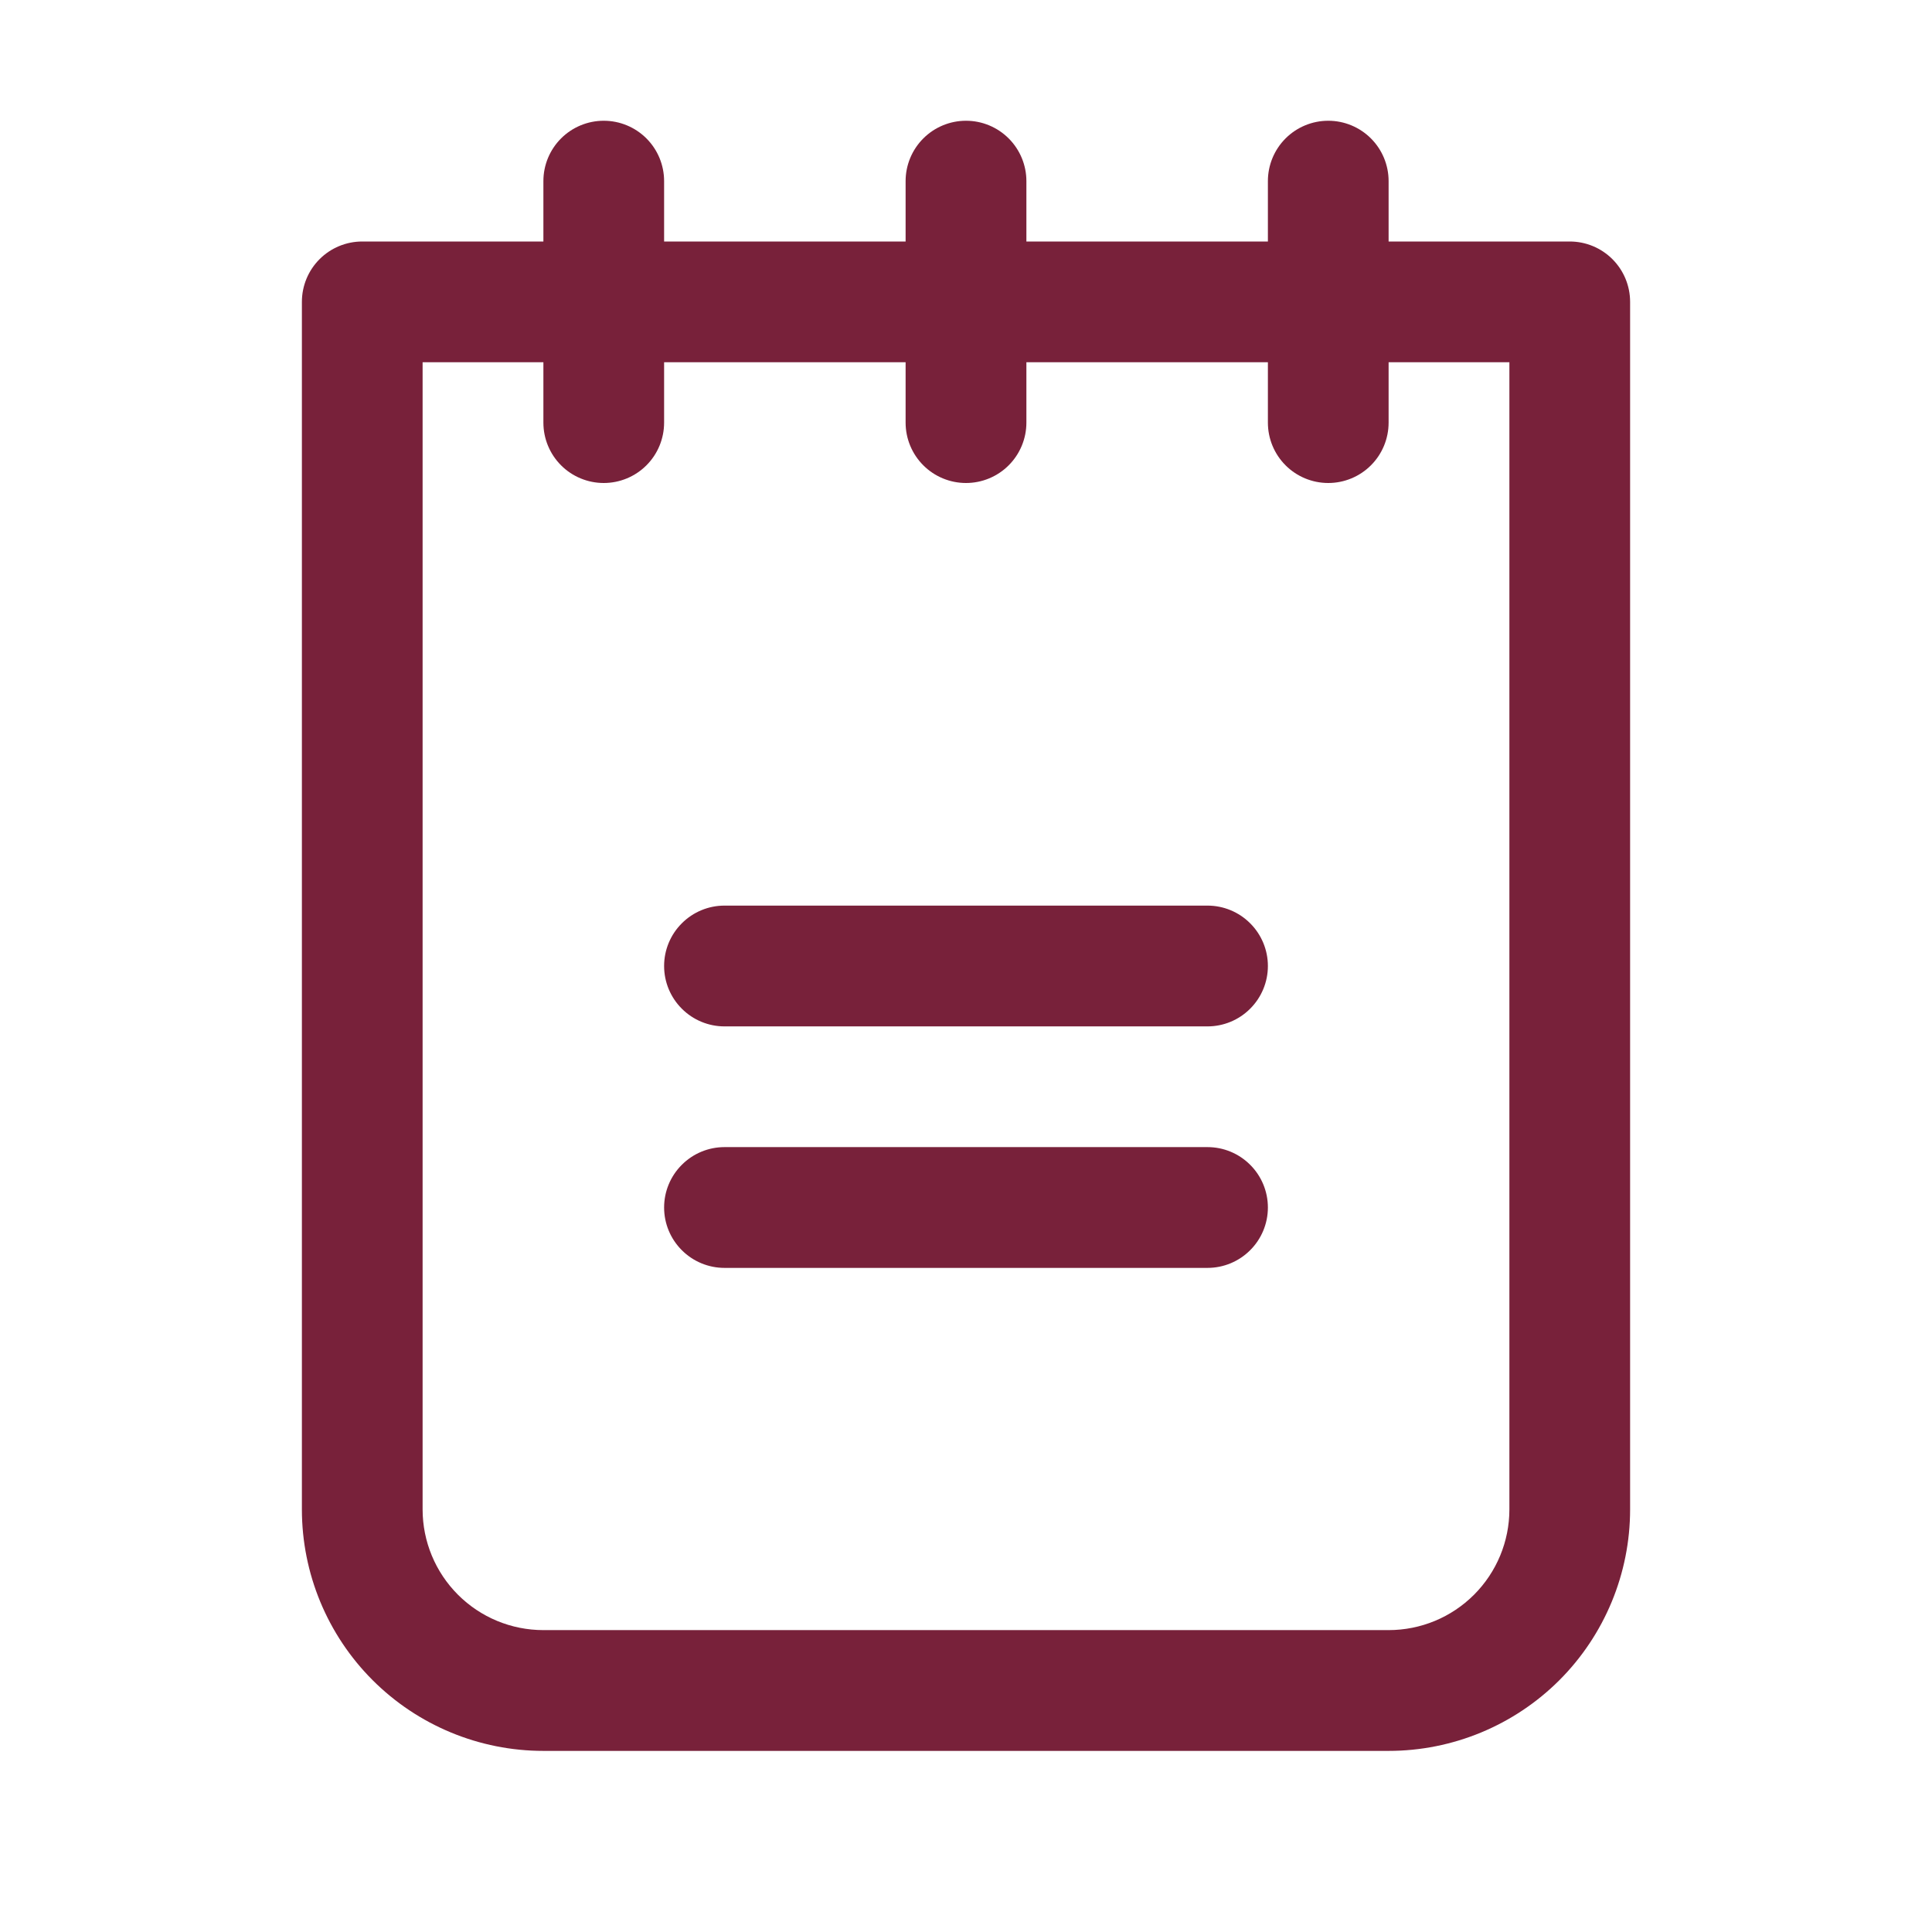 <svg width="54" height="54" viewBox="0 0 54 54" fill="none" xmlns="http://www.w3.org/2000/svg">
<path d="M35.438 27C35.438 27.448 35.26 27.877 34.943 28.193C34.627 28.51 34.198 28.688 33.75 28.688H20.25C19.802 28.688 19.373 28.51 19.057 28.193C18.74 27.877 18.562 27.448 18.562 27C18.562 26.552 18.74 26.123 19.057 25.807C19.373 25.49 19.802 25.312 20.25 25.312H33.75C34.198 25.312 34.627 25.49 34.943 25.807C35.26 26.123 35.438 26.552 35.438 27ZM33.75 32.062H20.25C19.802 32.062 19.373 32.24 19.057 32.557C18.74 32.873 18.562 33.302 18.562 33.75C18.562 34.198 18.74 34.627 19.057 34.943C19.373 35.26 19.802 35.438 20.25 35.438H33.75C34.198 35.438 34.627 35.26 34.943 34.943C35.26 34.627 35.438 34.198 35.438 33.75C35.438 33.302 35.26 32.873 34.943 32.557C34.627 32.24 34.198 32.062 33.75 32.062ZM45.562 8.438V42.188C45.562 43.978 44.851 45.695 43.586 46.961C42.32 48.226 40.603 48.938 38.812 48.938H15.188C13.397 48.938 11.68 48.226 10.415 46.961C9.149 45.695 8.438 43.978 8.438 42.188V8.438C8.438 7.99 8.615 7.561 8.932 7.244C9.248 6.928 9.677 6.75 10.125 6.75H15.188V5.062C15.188 4.615 15.365 4.186 15.682 3.869C15.998 3.553 16.427 3.375 16.875 3.375C17.323 3.375 17.752 3.553 18.068 3.869C18.385 4.186 18.562 4.615 18.562 5.062V6.75H25.312V5.062C25.312 4.615 25.49 4.186 25.807 3.869C26.123 3.553 26.552 3.375 27 3.375C27.448 3.375 27.877 3.553 28.193 3.869C28.51 4.186 28.688 4.615 28.688 5.062V6.75H35.438V5.062C35.438 4.615 35.615 4.186 35.932 3.869C36.248 3.553 36.677 3.375 37.125 3.375C37.573 3.375 38.002 3.553 38.318 3.869C38.635 4.186 38.812 4.615 38.812 5.062V6.75H43.875C44.323 6.75 44.752 6.928 45.068 7.244C45.385 7.561 45.562 7.99 45.562 8.438ZM42.188 10.125H38.812V11.812C38.812 12.26 38.635 12.689 38.318 13.006C38.002 13.322 37.573 13.5 37.125 13.5C36.677 13.5 36.248 13.322 35.932 13.006C35.615 12.689 35.438 12.26 35.438 11.812V10.125H28.688V11.812C28.688 12.26 28.51 12.689 28.193 13.006C27.877 13.322 27.448 13.5 27 13.5C26.552 13.5 26.123 13.322 25.807 13.006C25.49 12.689 25.312 12.26 25.312 11.812V10.125H18.562V11.812C18.562 12.26 18.385 12.689 18.068 13.006C17.752 13.322 17.323 13.5 16.875 13.5C16.427 13.5 15.998 13.322 15.682 13.006C15.365 12.689 15.188 12.26 15.188 11.812V10.125H11.812V42.188C11.812 43.083 12.168 43.941 12.801 44.574C13.434 45.207 14.292 45.562 15.188 45.562H38.812C39.708 45.562 40.566 45.207 41.199 44.574C41.832 43.941 42.188 43.083 42.188 42.188V10.125Z" fill="#78213A"/>
</svg>
